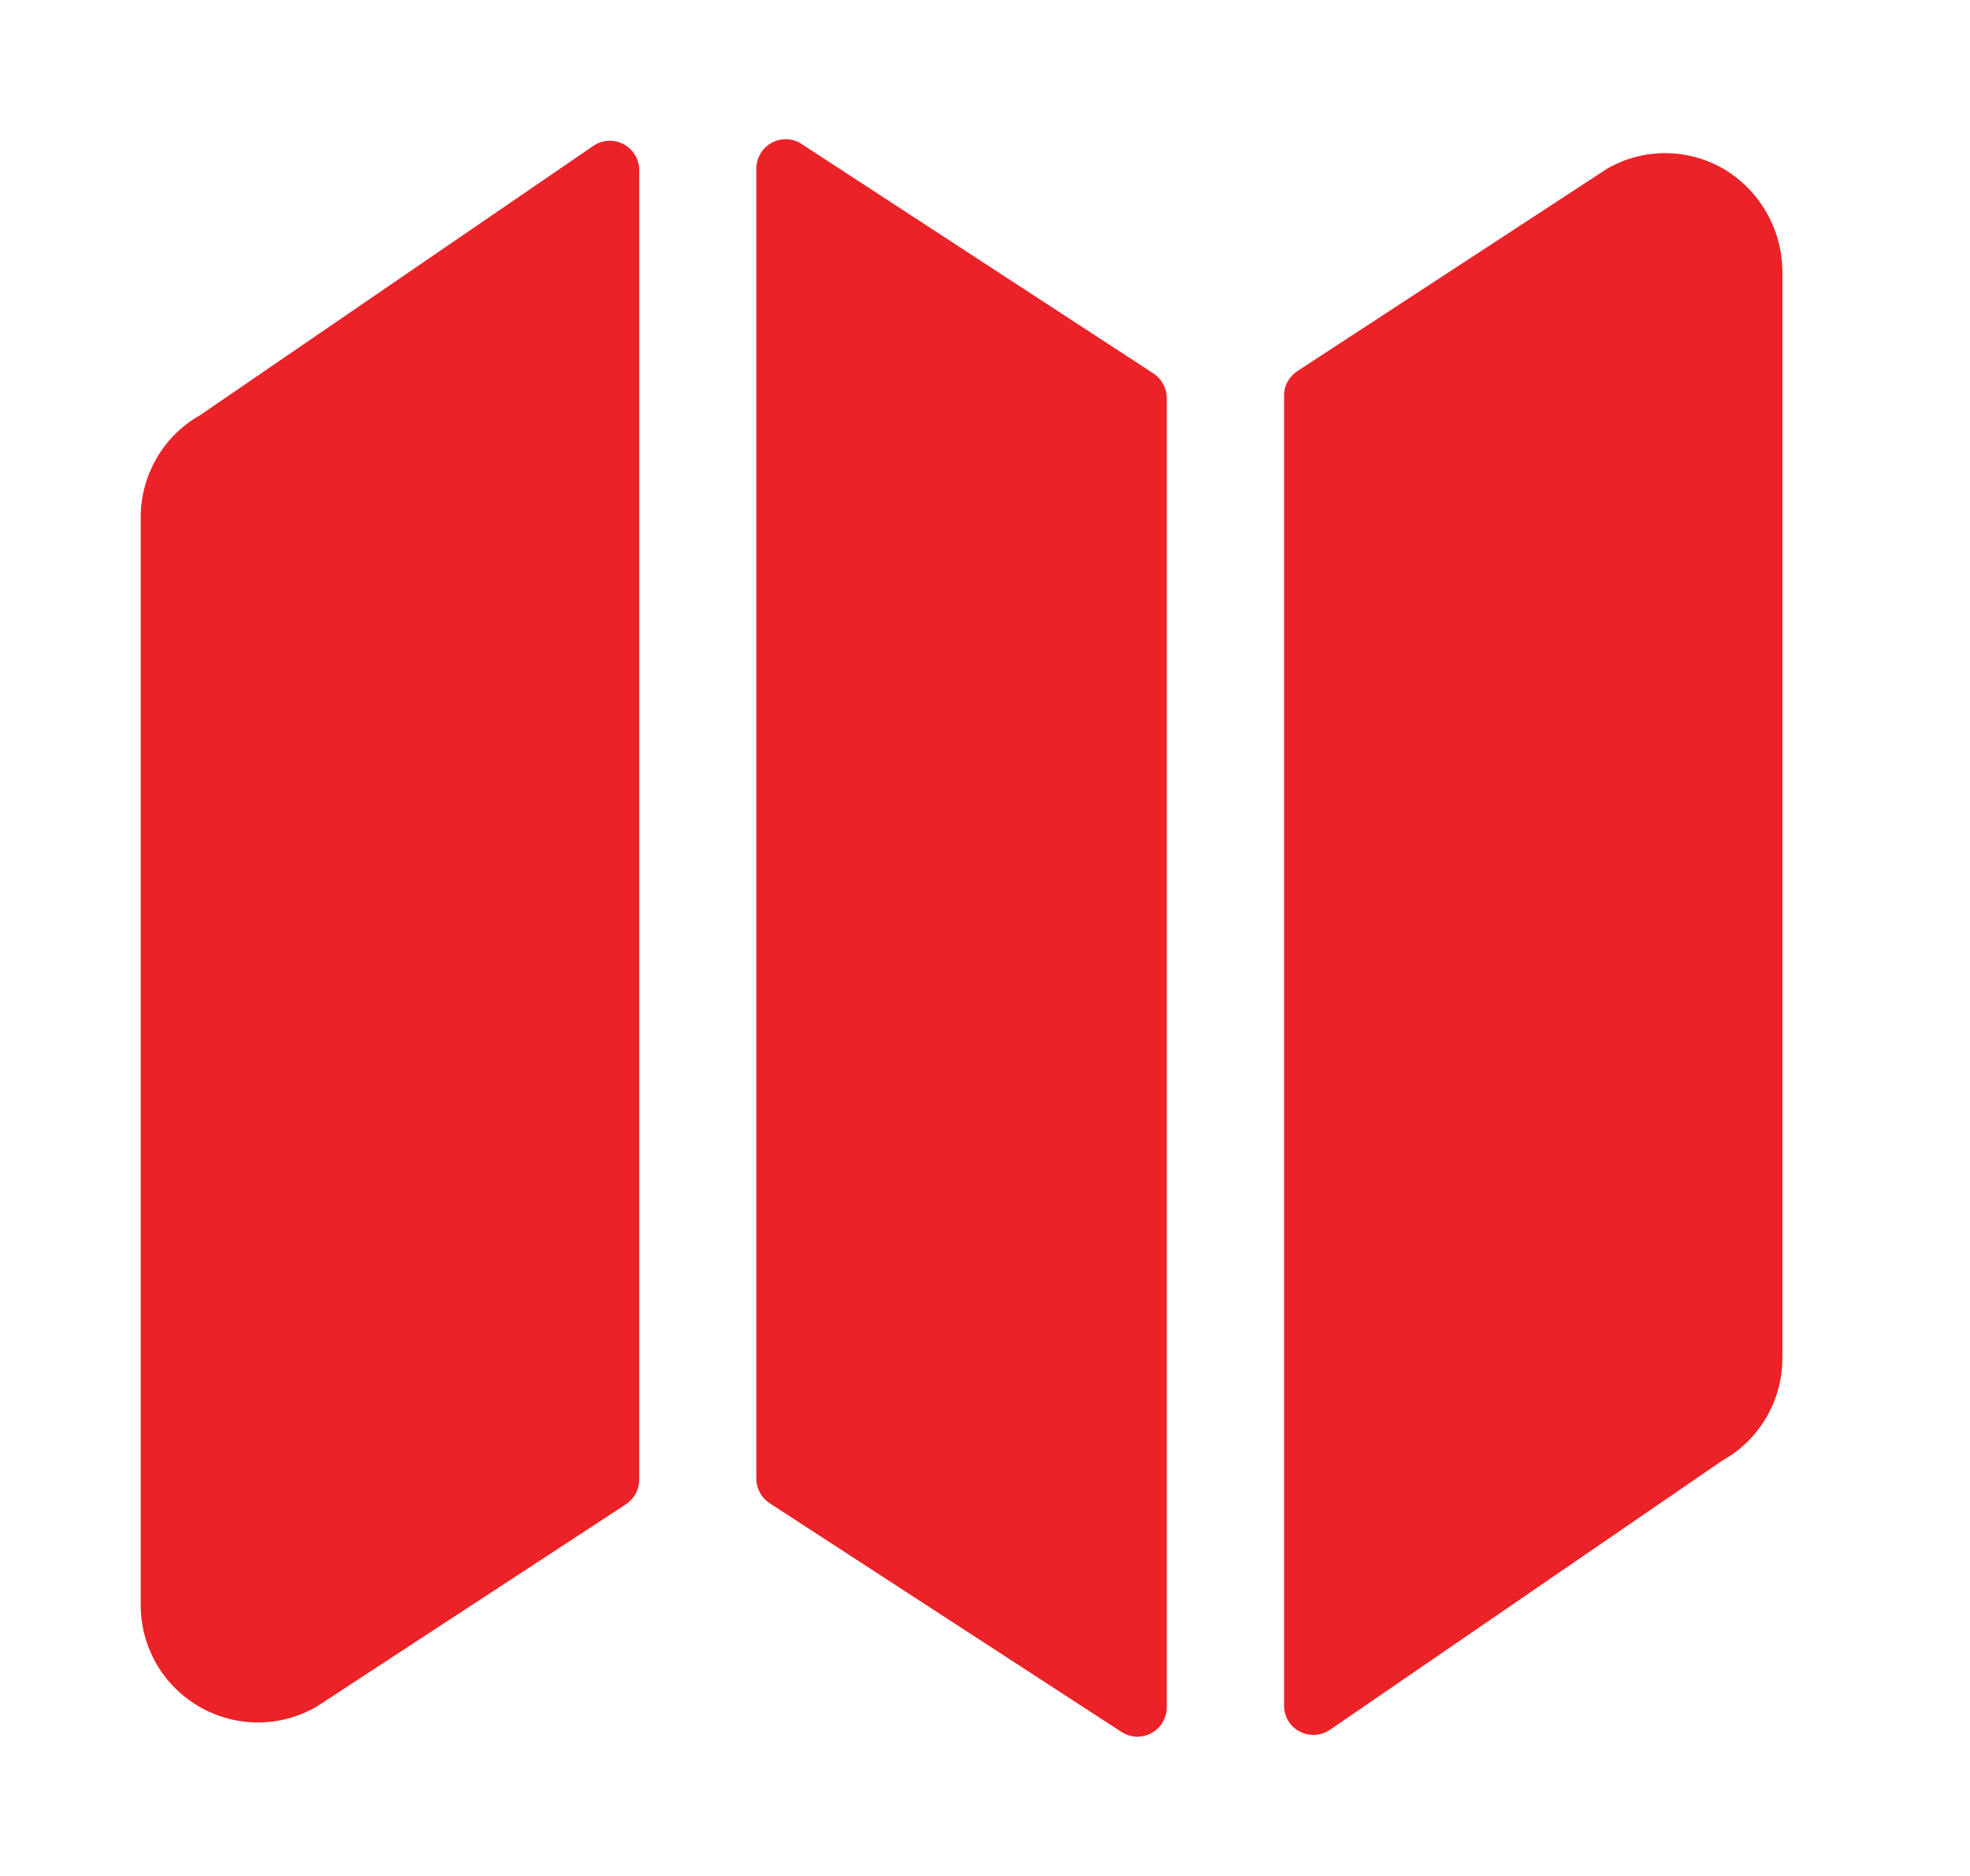<svg width="21" height="20" viewBox="0 0 21 20" fill="none" xmlns="http://www.w3.org/2000/svg">
<path d="M2.132 4.427C1.939 4.536 1.779 4.695 1.669 4.886C1.558 5.078 1.499 5.295 1.5 5.517V17.109C1.499 17.325 1.555 17.537 1.66 17.726C1.766 17.914 1.919 18.072 2.104 18.183C2.289 18.295 2.5 18.357 2.716 18.363C2.931 18.369 3.145 18.318 3.336 18.217C3.353 18.208 3.369 18.199 3.385 18.188L6.672 16.038C6.716 16.009 6.751 15.97 6.776 15.925C6.801 15.879 6.814 15.828 6.814 15.775V1.814C6.814 1.757 6.798 1.701 6.769 1.652C6.74 1.604 6.698 1.564 6.648 1.537C6.597 1.51 6.541 1.498 6.484 1.501C6.427 1.504 6.372 1.523 6.325 1.555L2.132 4.427Z" fill="#EB2227"/>
<path d="M8.545 1.535C8.498 1.504 8.444 1.487 8.388 1.485C8.331 1.482 8.276 1.495 8.226 1.522C8.177 1.549 8.136 1.588 8.107 1.637C8.078 1.685 8.063 1.74 8.062 1.796V15.763C8.062 15.816 8.075 15.867 8.1 15.913C8.125 15.959 8.161 15.997 8.204 16.026L11.954 18.464C12.001 18.495 12.056 18.512 12.112 18.515C12.168 18.517 12.224 18.504 12.274 18.477C12.323 18.45 12.365 18.411 12.393 18.362C12.422 18.314 12.438 18.259 12.438 18.202V4.244C12.438 4.192 12.425 4.141 12.4 4.095C12.375 4.049 12.339 4.01 12.295 3.981L8.545 1.535Z" fill="#EB2227"/>
<path d="M18.396 1.814C18.212 1.702 18.001 1.639 17.785 1.633C17.569 1.627 17.355 1.678 17.165 1.78C17.148 1.789 17.132 1.798 17.116 1.809L13.829 3.957C13.786 3.986 13.75 4.025 13.725 4.07C13.7 4.116 13.687 4.168 13.688 4.22V18.183C13.687 18.24 13.703 18.296 13.732 18.345C13.761 18.394 13.803 18.434 13.854 18.46C13.904 18.487 13.961 18.499 14.018 18.496C14.075 18.493 14.13 18.474 14.177 18.442L18.359 15.572C18.554 15.464 18.716 15.305 18.828 15.113C18.941 14.921 19 14.702 19 14.479V2.916C19.003 2.696 18.948 2.479 18.842 2.286C18.737 2.093 18.583 1.93 18.396 1.814Z" fill="#EB2227"/>
</svg>
